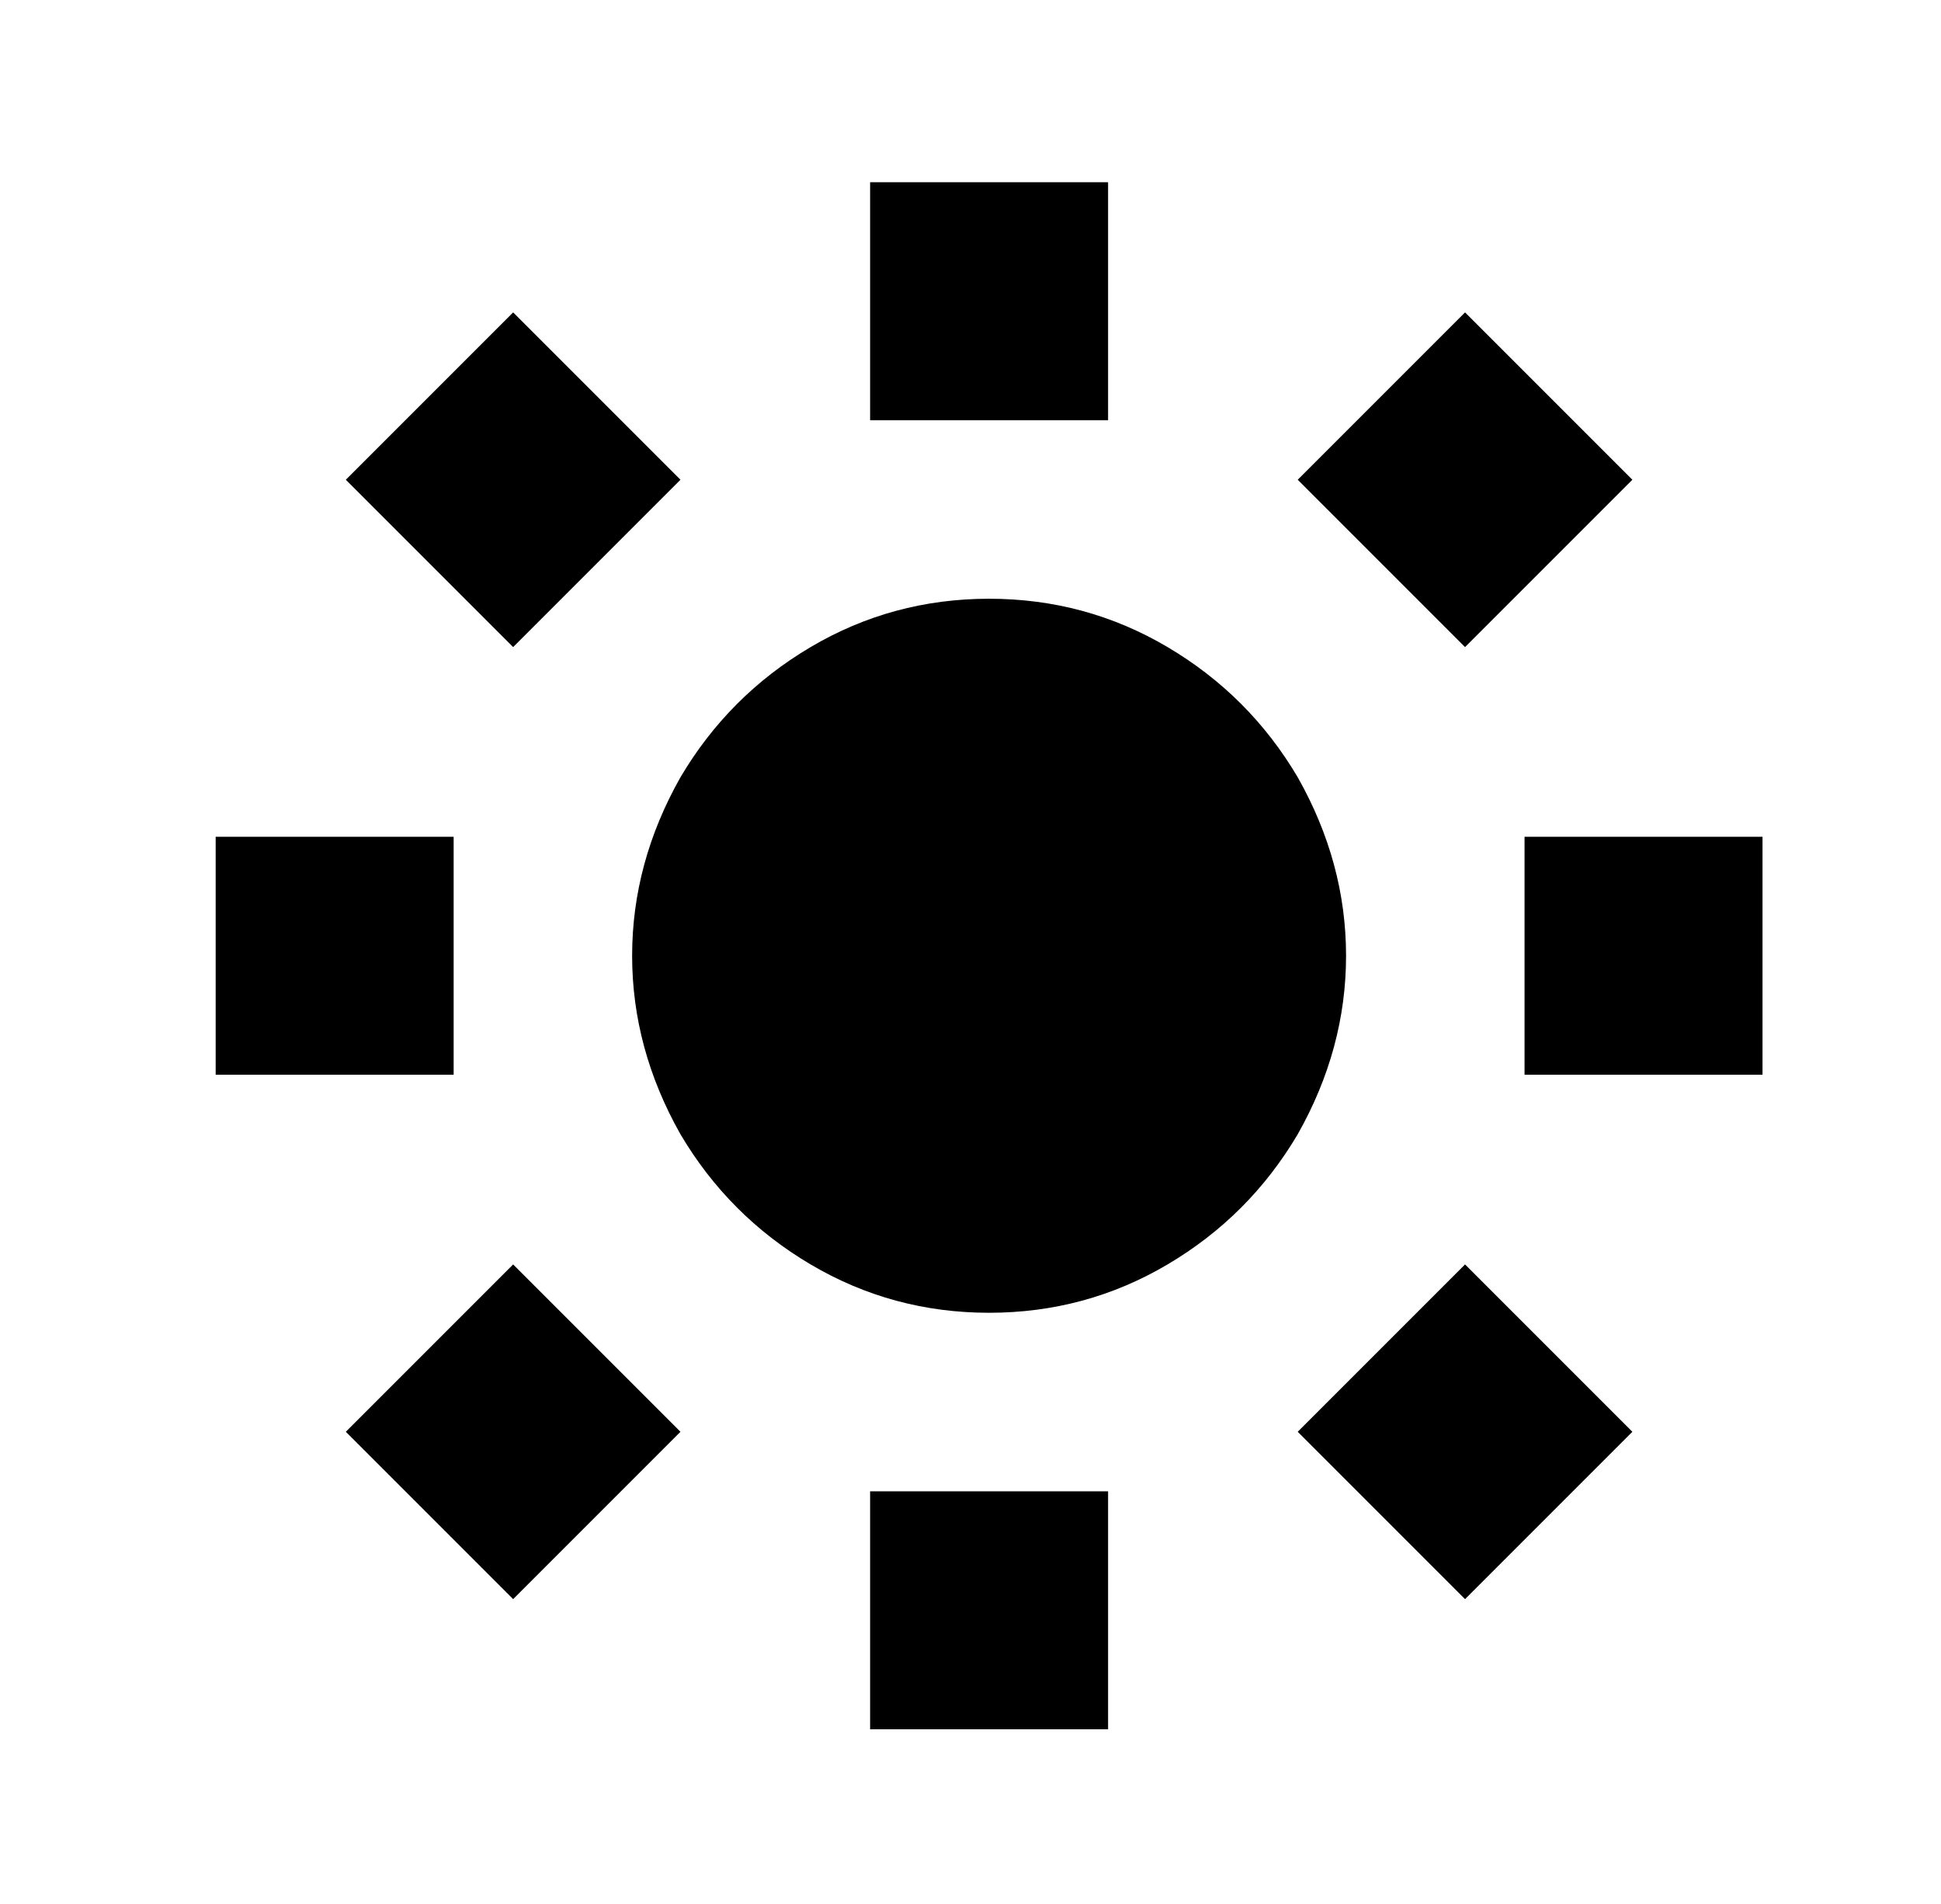 <?xml version="1.0" standalone="no"?>
<!DOCTYPE svg PUBLIC "-//W3C//DTD SVG 1.1//EN" "http://www.w3.org/Graphics/SVG/1.1/DTD/svg11.dtd" >
<svg xmlns="http://www.w3.org/2000/svg" xmlns:xlink="http://www.w3.org/1999/xlink" version="1.1" viewBox="-10 -40 522 512">
   <path fill="currentColor"
d="M224 9v64v-64v64h64v0v-64v0h-64v0zM128 44l-45 45l45 -45l-45 45l45 45v0l45 -45v0l-45 -45v0zM48 185v64v-64v64h64v0v-64v0h-64v0zM173 345l-45 -45l45 45l-45 -45l-45 45v0l45 45v0l45 -45v0zM288 425v-64v64v-64h-64v0v64v0h64v0zM339 345l45 45l-45 -45l45 45
l45 -45v0l-45 -45v0l-45 45v0zM464 185h-64h64h-64v64v0h64v0v-64v0zM429 89l-45 -45l45 45l-45 -45l-45 45v0l45 45v0l45 -45v0zM256 313q26 0 48 -13v0v0q22 -13 35 -35q13 -23 13 -48t-13 -48q-13 -22 -35 -35t-48 -13t-48 13t-35 35q-13 23 -13 48t13 48q13 22 35 35
t48 13v0z" />
</svg>
